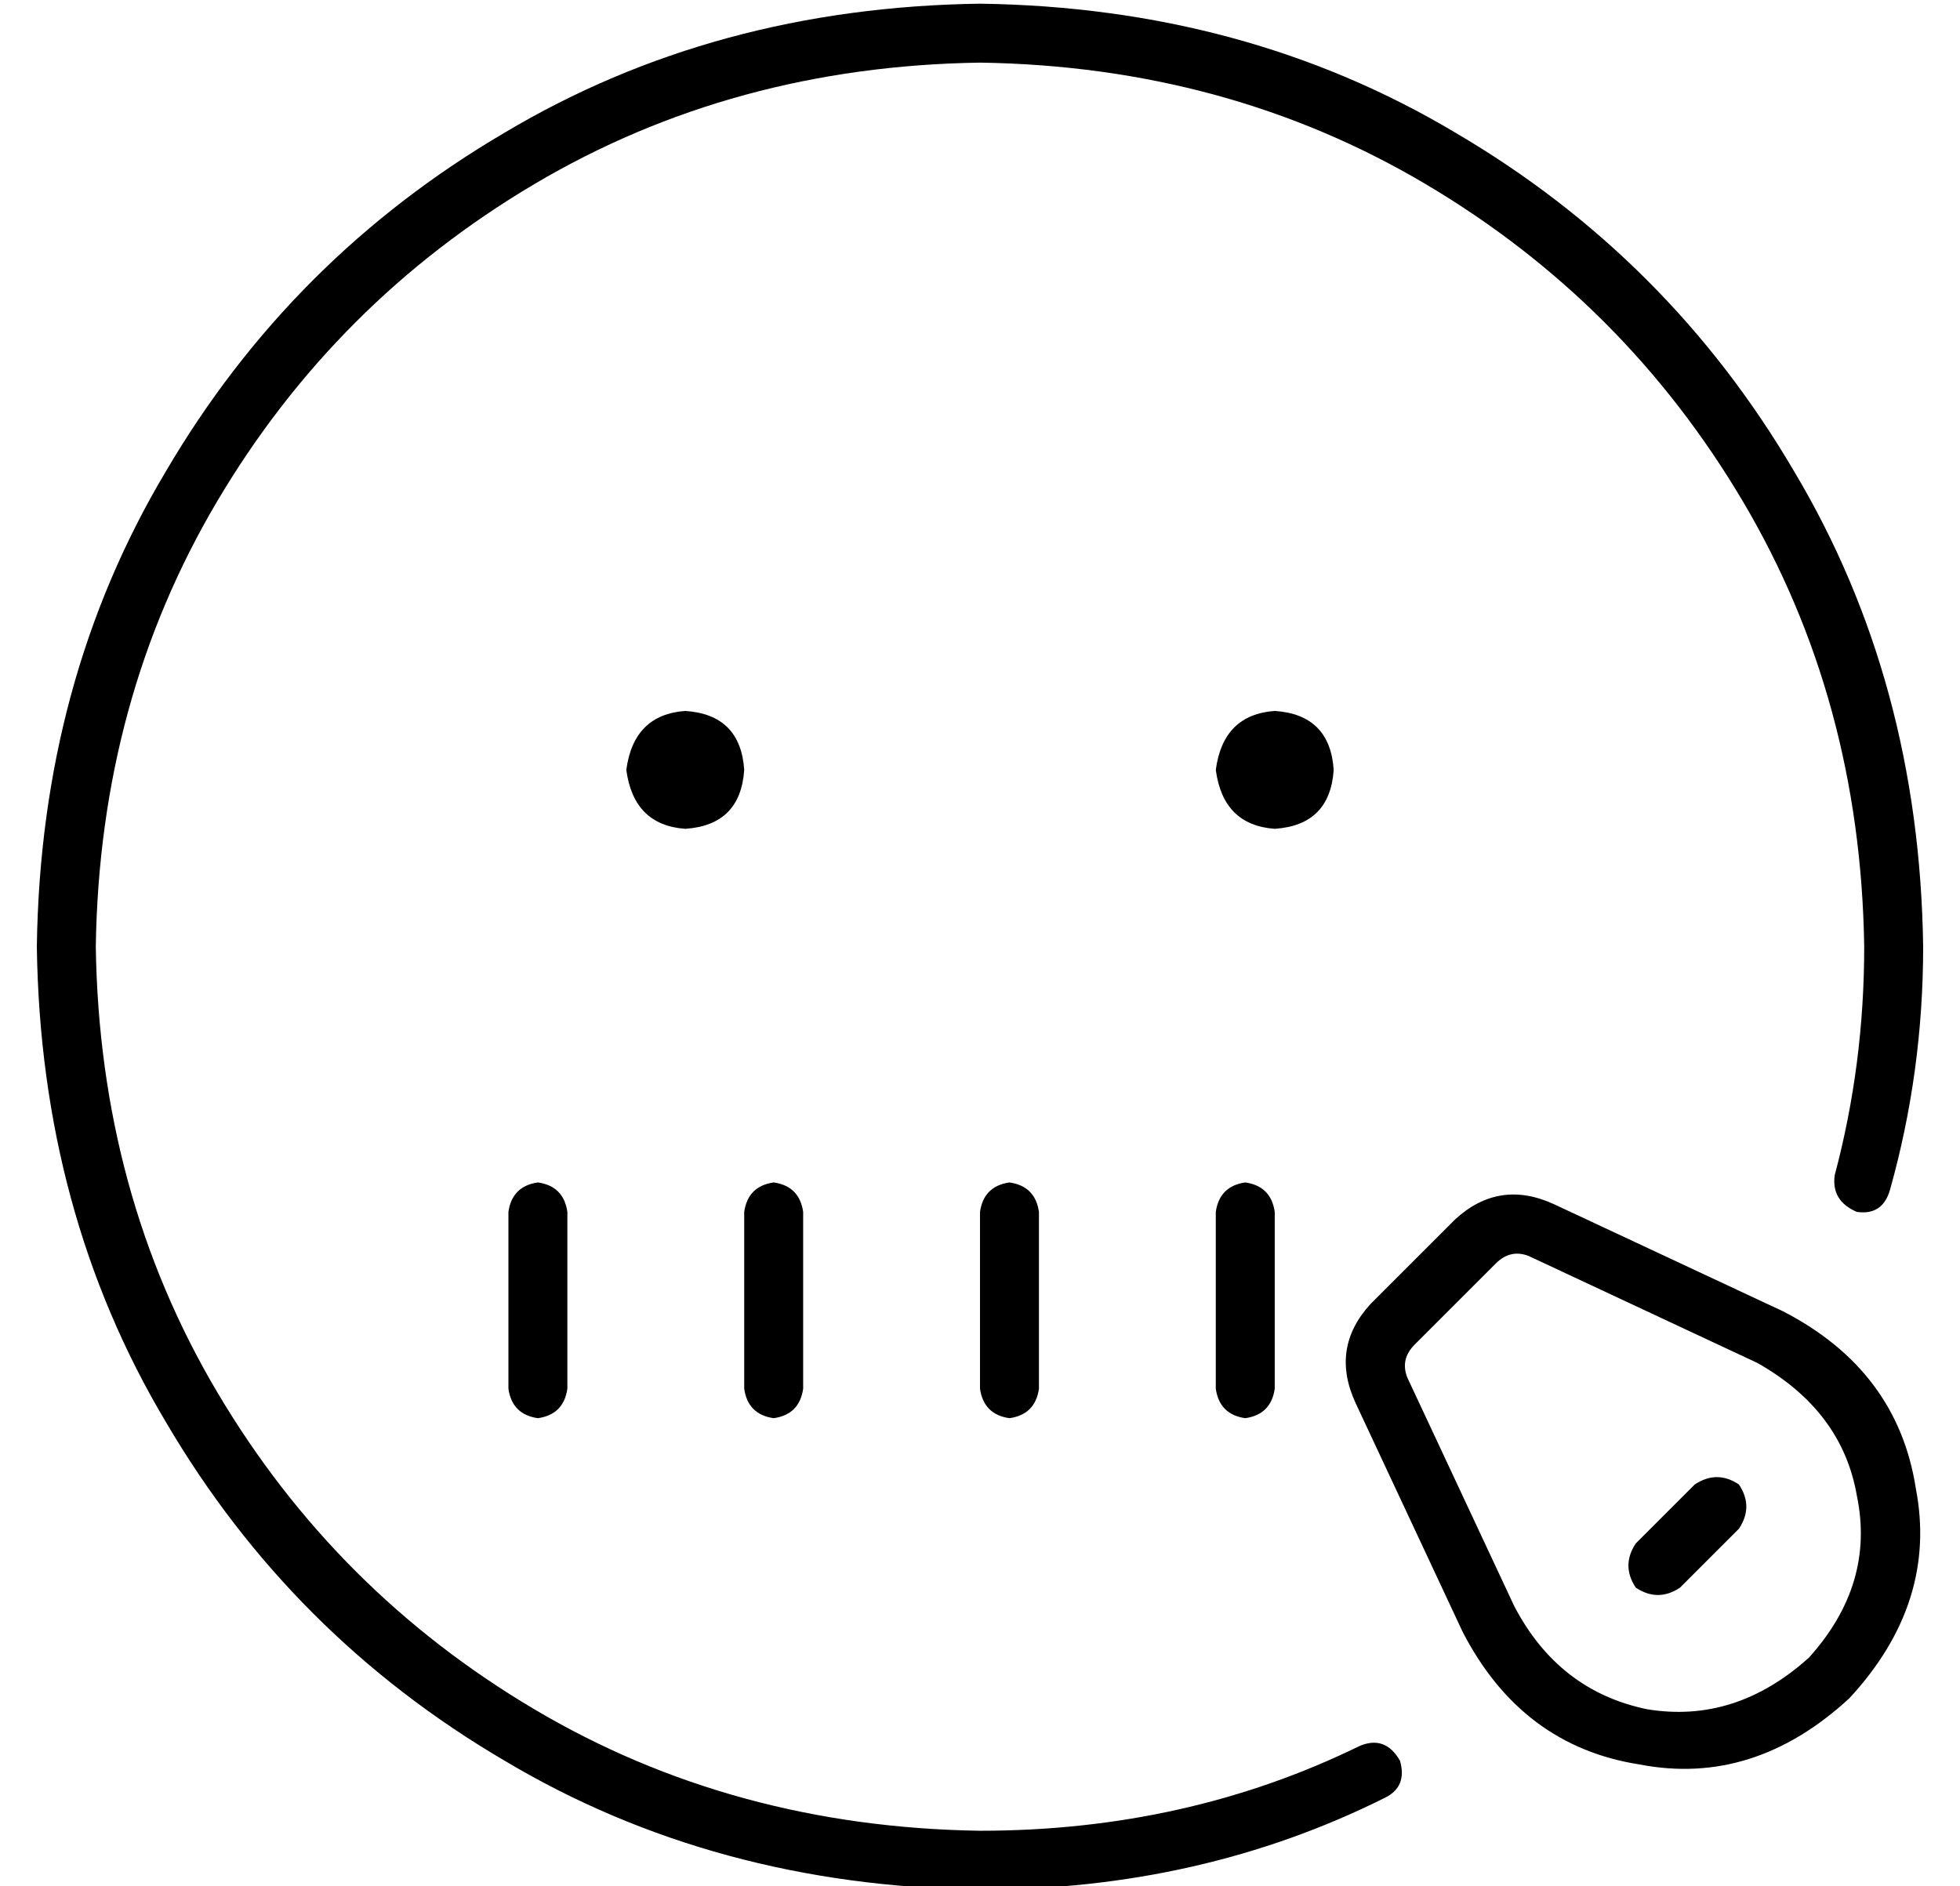 <?xml version="1.0" standalone="no"?>
<!DOCTYPE svg PUBLIC "-//W3C//DTD SVG 1.1//EN" "http://www.w3.org/Graphics/SVG/1.1/DTD/svg11.dtd" >
<svg xmlns="http://www.w3.org/2000/svg" xmlns:xlink="http://www.w3.org/1999/xlink" version="1.1" viewBox="-10 -40 532 512">
   <path fill="currentColor"
d="M256 -23q-67 1 -121 33v0v0q-54 32 -86 86v0v0q-32 54 -33 121q1 67 33 121t86 86t121 33q56 0 103 -23q7 -3 11 4q2 7 -4 10q-50 25 -110 25q-72 -1 -129 -35q-58 -34 -92 -92q-34 -57 -35 -129q1 -72 35 -129q34 -58 92 -92q57 -34 129 -35q72 1 129 35q58 34 92 92
q34 57 35 129q0 34 -9 66q-2 7 -9 6q-7 -3 -6 -10q8 -30 8 -62q-1 -67 -33 -121t-86 -86t-121 -33v0zM160 169q2 -15 16 -16q15 1 16 16q-1 15 -16 16q-14 -1 -16 -16v0zM336 153q15 1 16 16q-1 15 -16 16q-14 -1 -16 -16q2 -15 16 -16v0zM200 281q7 1 8 8v48v0q-1 7 -8 8
q-7 -1 -8 -8v-48v0q1 -7 8 -8v0zM272 289v48v-48v48q-1 7 -8 8q-7 -1 -8 -8v-48v0q1 -7 8 -8q7 1 8 8v0zM328 281q7 1 8 8v48v0q-1 7 -8 8q-7 -1 -8 -8v-48v0q1 -7 8 -8v0zM144 289v48v-48v48q-1 7 -8 8q-7 -1 -8 -8v-48v0q1 -7 8 -8q7 1 8 8v0zM385 291q12 -11 27 -4l62 29
v0q31 16 36 48q6 31 -18 57q-26 24 -57 18q-32 -5 -48 -36l-29 -62v0q-7 -15 4 -27l23 -23v0zM405 301q-5 -2 -9 2l-22 22v0q-4 4 -2 9l29 62v0q12 23 36 28q24 4 44 -14q18 -20 13 -44q-4 -23 -27 -36l-62 -29v0zM462 375l-16 16l16 -16l-16 16q-6 4 -12 0q-4 -6 0 -12
l16 -16v0q6 -4 12 0q4 6 0 12v0z" />
</svg>
